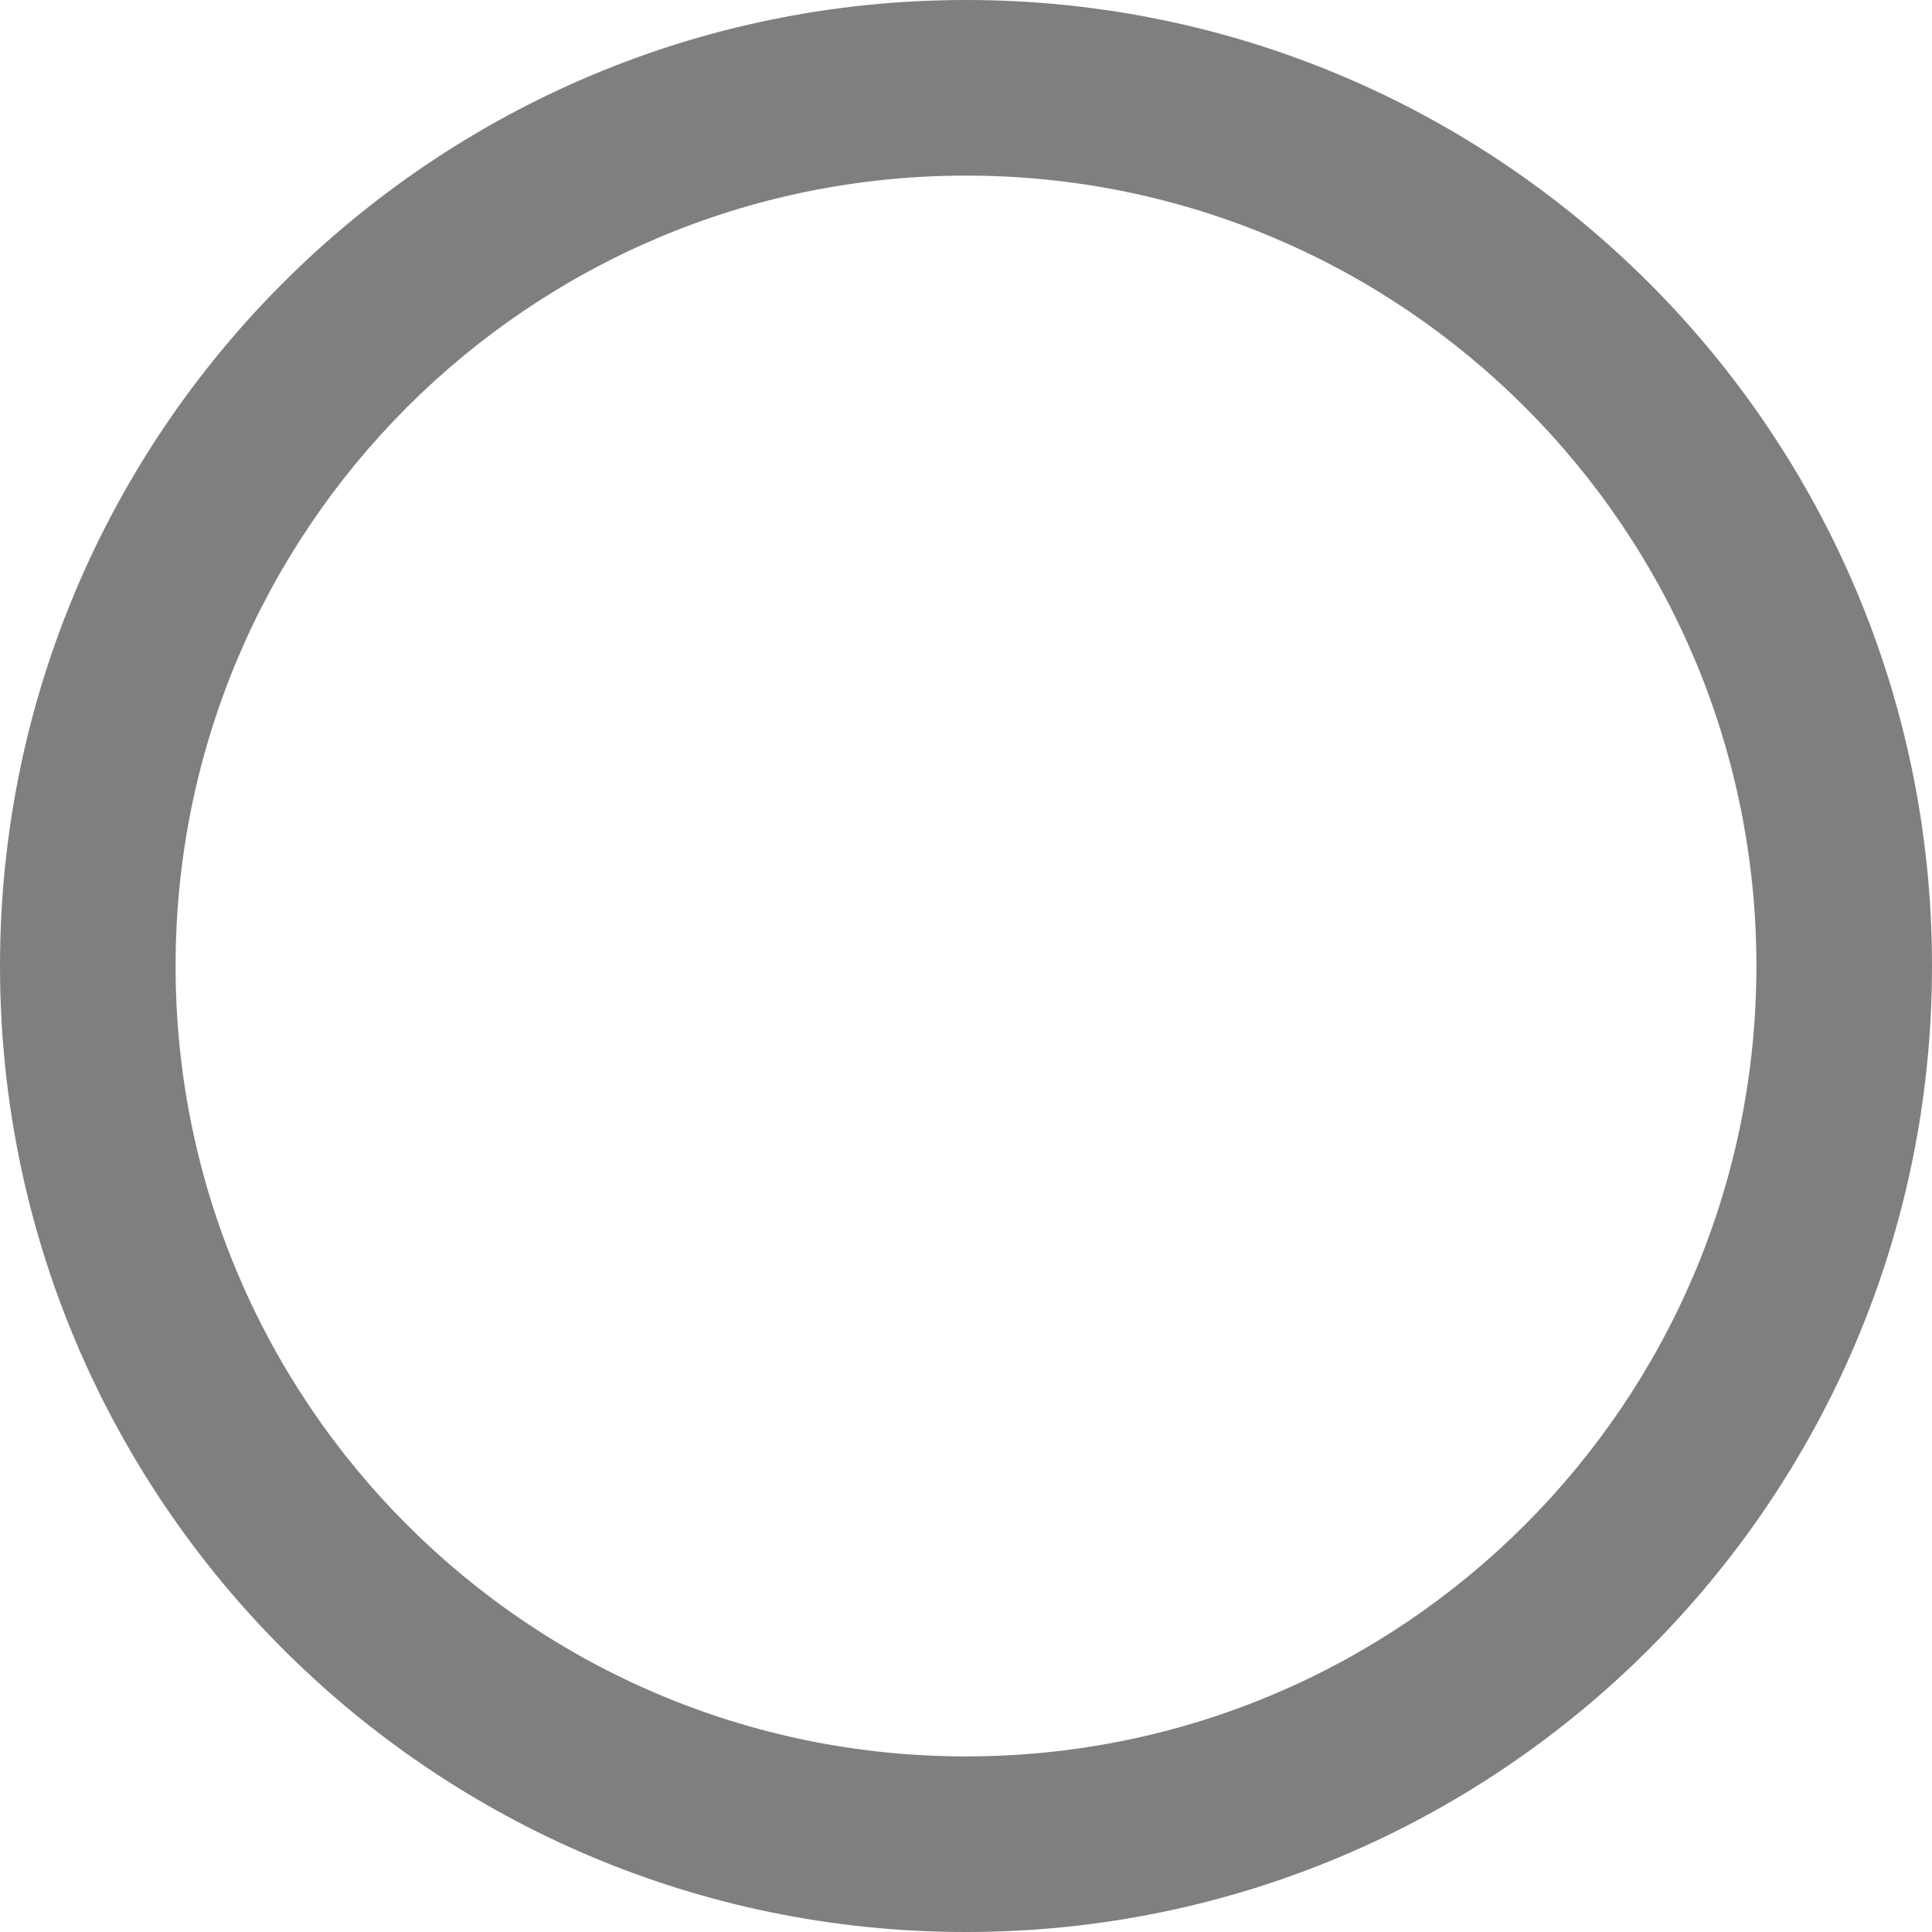 ﻿<?xml version="1.0" encoding="utf-8"?>
<svg version="1.1" xmlns:xlink="http://www.w3.org/1999/xlink" width="18px" height="18px" xmlns="http://www.w3.org/2000/svg">
  <g transform="matrix(1 0 0 1 -48 -525 )">
    <path d="M 18 9  C 18 4.03  13.97 0  9 0  C 4.03 0  0 4.03  0 9  C 0 13.97  4.03 18  9 18  C 13.97 18  18 13.97  18 9  Z M 9 1.636  C 13.067 1.636  16.364 4.933  16.364 9  C 16.364 13.067  13.067 16.364  9 16.364  C 4.933 16.364  1.636 13.067  1.636 9  C 1.636 4.933  4.933 1.636  9 1.636  Z " fill-rule="nonzero" fill="#7f7f7f" stroke="none" transform="matrix(1 0 0 1 48 525 )" />
  </g>
</svg>
